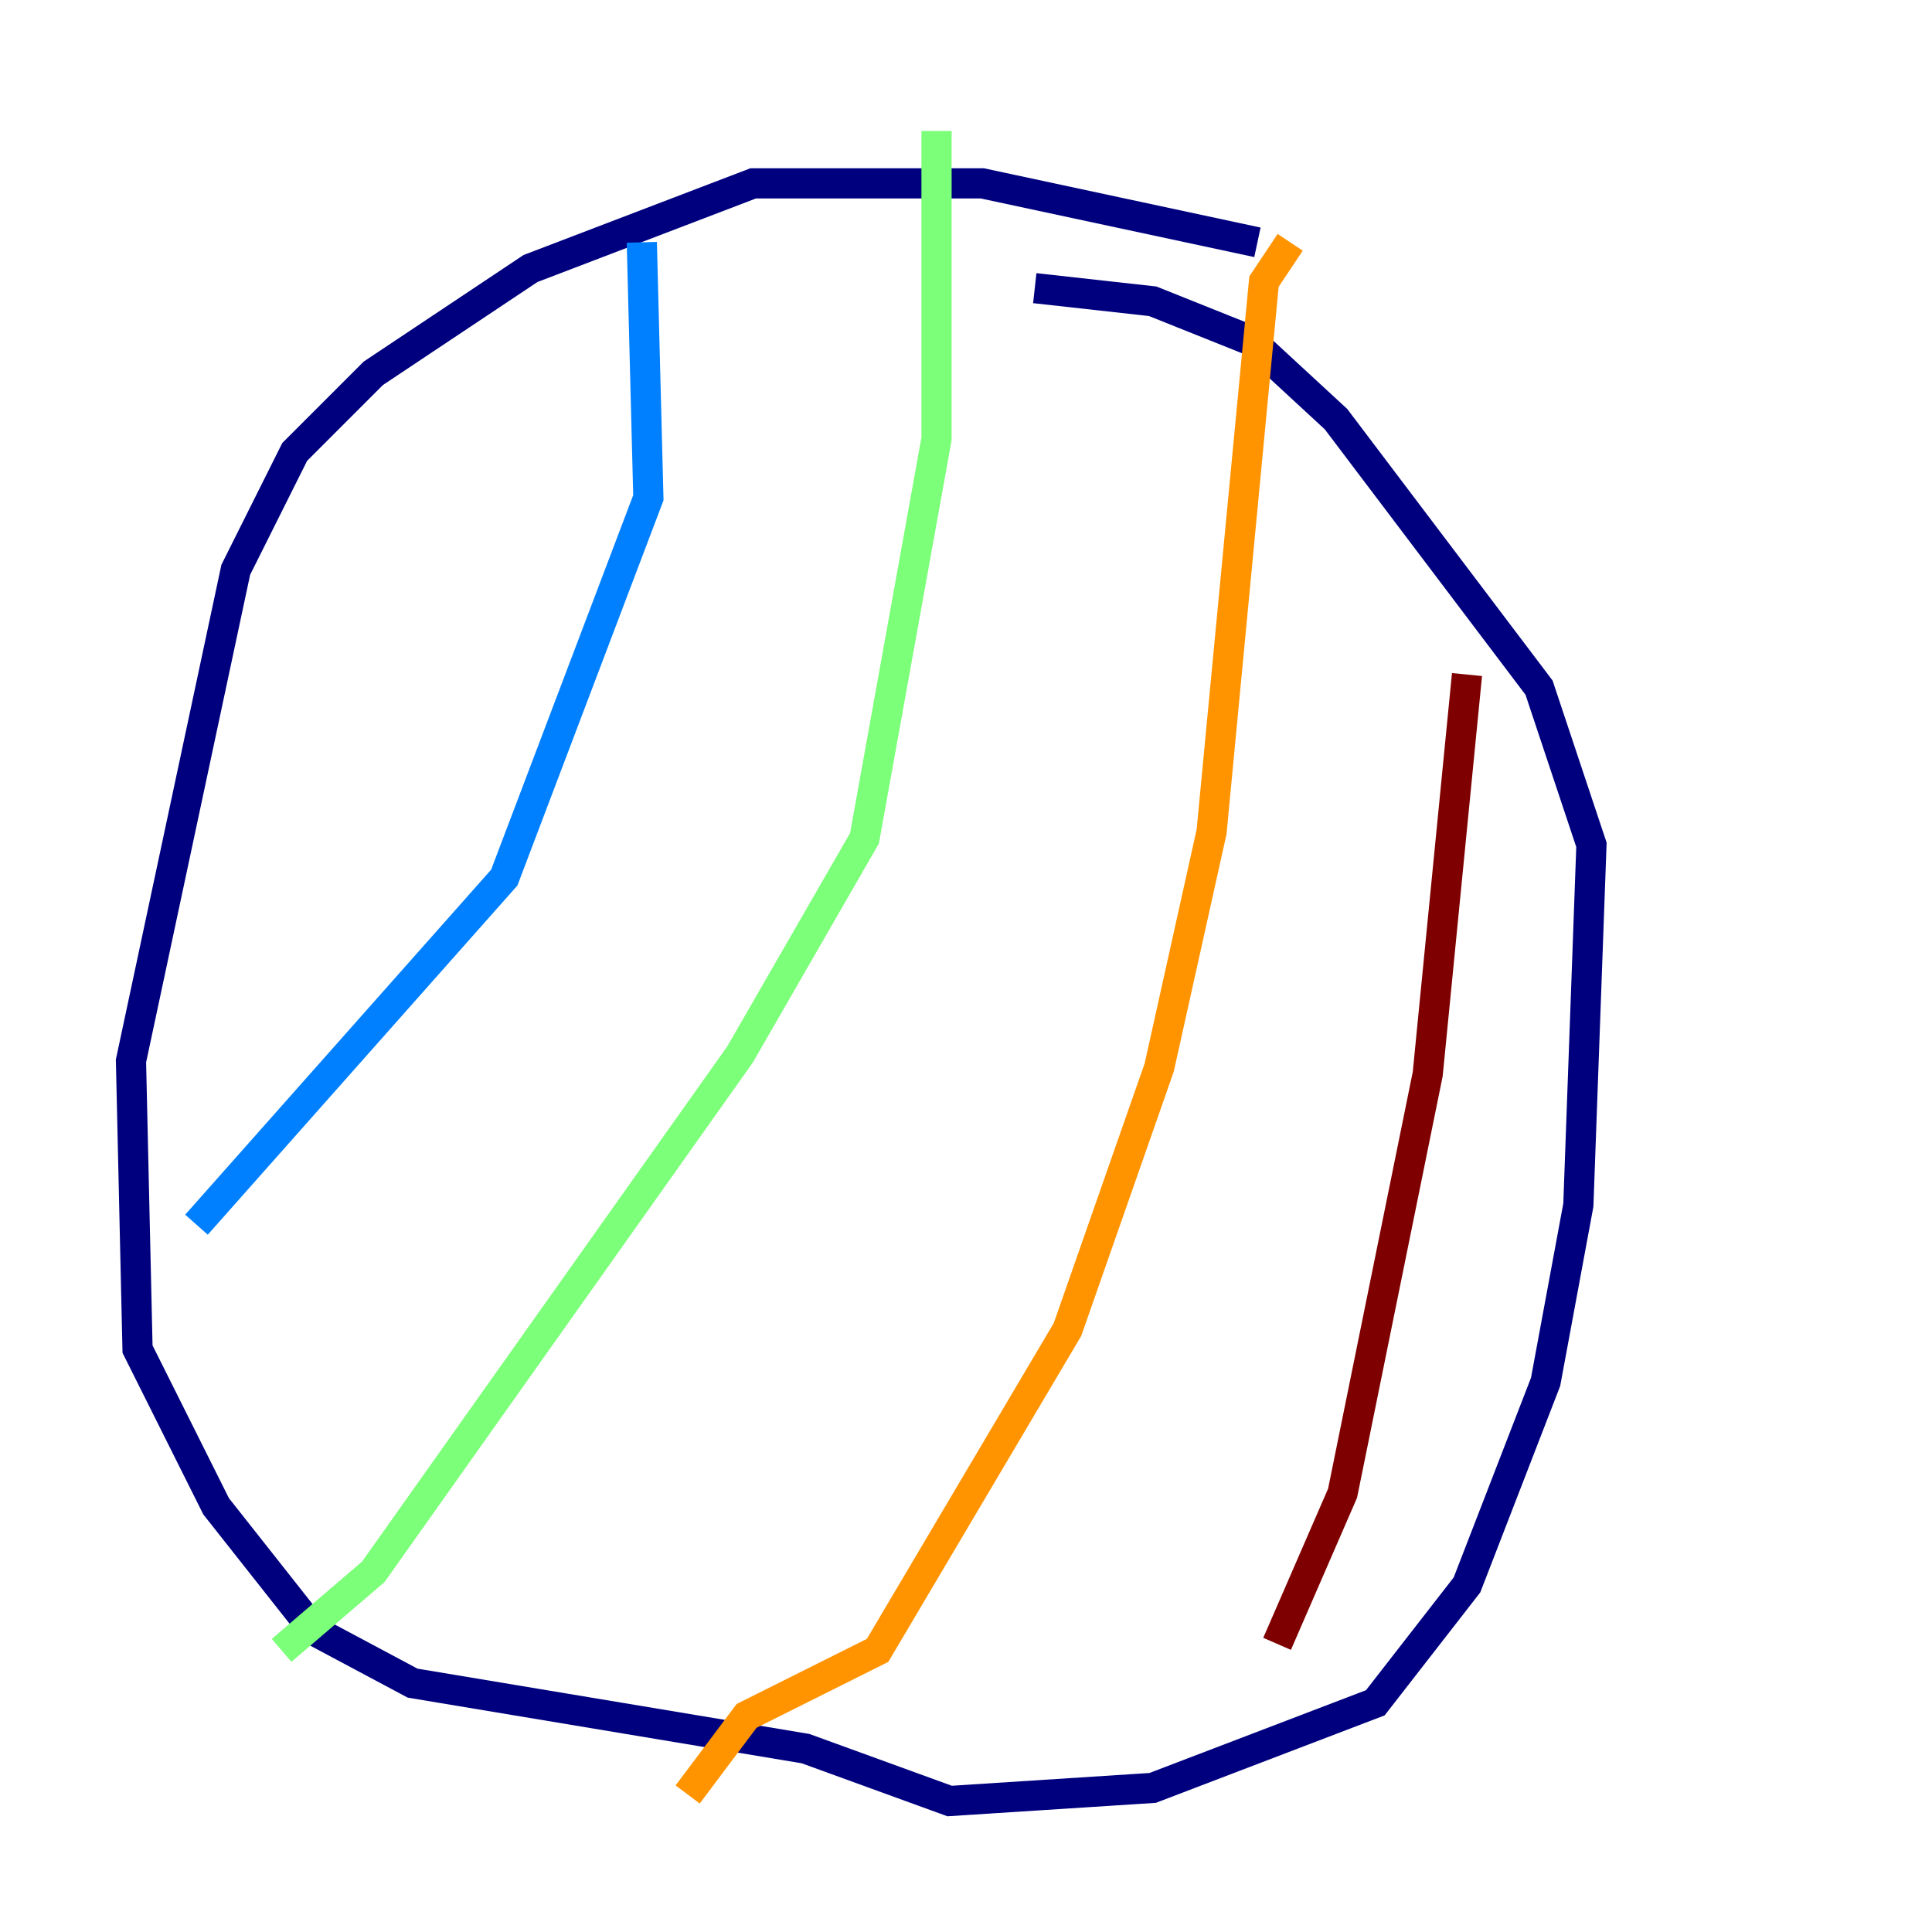 <?xml version="1.0" encoding="utf-8" ?>
<svg baseProfile="tiny" height="128" version="1.2" viewBox="0,0,128,128" width="128" xmlns="http://www.w3.org/2000/svg" xmlns:ev="http://www.w3.org/2001/xml-events" xmlns:xlink="http://www.w3.org/1999/xlink"><defs /><polyline fill="none" points="83.308,16.054 65.085,12.149 49.898,12.149 35.146,17.79 24.732,24.732 19.525,29.939 15.62,37.749 8.678,70.291 9.112,89.383 14.319,99.797 20.827,108.041 27.336,111.512 53.37,115.851 62.915,119.322 76.366,118.454 91.119,112.814 97.193,105.003 102.4,91.552 104.57,79.837 105.437,55.973 101.966,45.559 88.515,27.77 82.875,22.563 76.366,19.959 68.556,19.091" stroke="#00007f" stroke-width="2" /><polyline fill="none" points="42.522,16.054 42.956,32.976 33.41,58.142 13.017,81.139" stroke="#0080ff" stroke-width="2" /><polyline fill="none" points="62.047,8.678 62.047,29.071 57.275,55.539 49.031,69.858 24.732,104.136 18.658,109.342" stroke="#7cff79" stroke-width="2" /><polyline fill="none" points="85.478,16.054 83.742,18.658 80.271,55.105 76.8,70.725 70.725,88.081 58.142,109.342 49.464,113.681 45.559,118.888" stroke="#ff9400" stroke-width="2" /><polyline fill="none" points="97.193,44.691 94.59,71.159 88.949,98.929 84.61,108.909" stroke="#7f0000" stroke-width="2" /></svg>